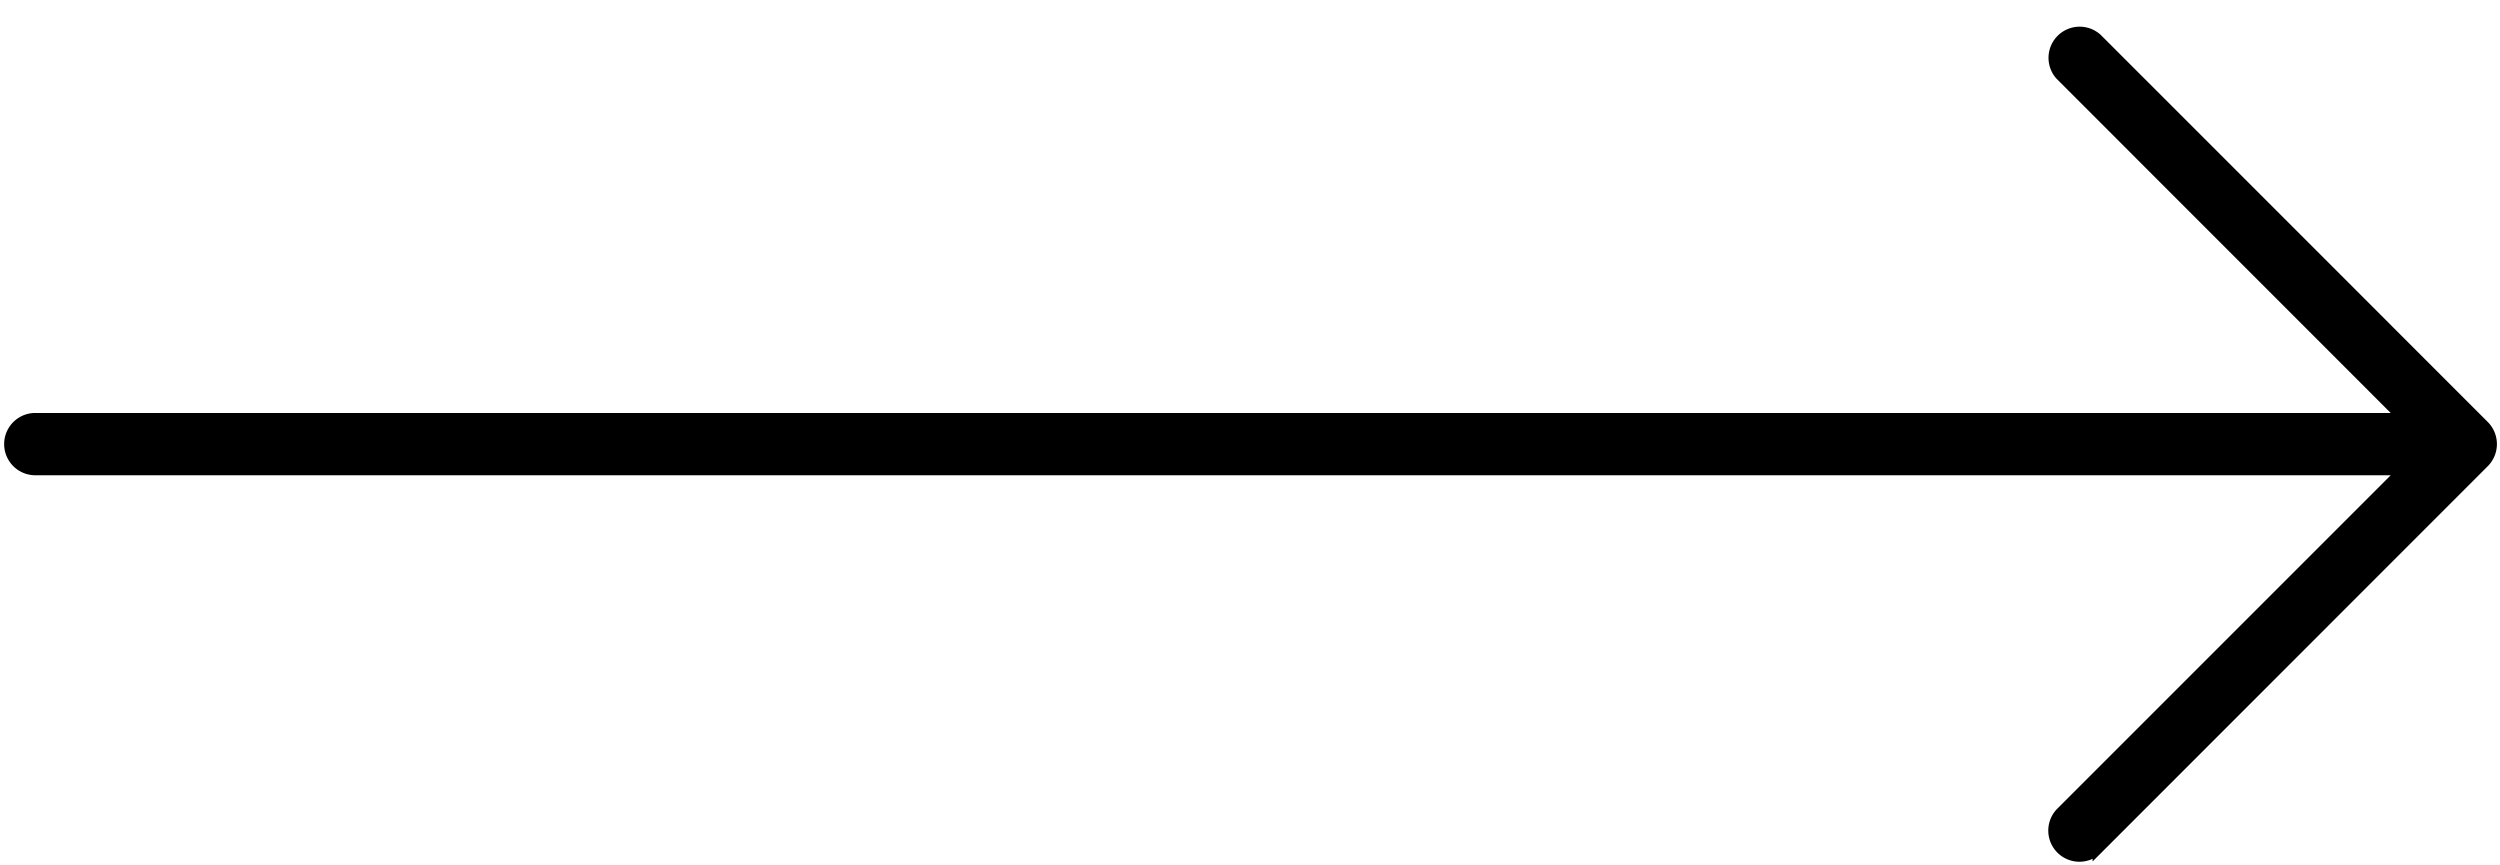 <svg xmlns="http://www.w3.org/2000/svg" width="52" height="18" viewBox="0 0 52 18">
    <path fill="#000" fill-rule="nonzero" stroke="#000" stroke-width=".2" d="M49.968 9.785H.711a.548.548 0 0 1 0-1.095h49.257L42.85 1.57a.548.548 0 0 1 .775-.773l8.051 8.052a.551.551 0 0 1 0 .776l-8.05 8.052a.548.548 0 0 1-.775-.774l7.118-7.118z"/>
</svg>
